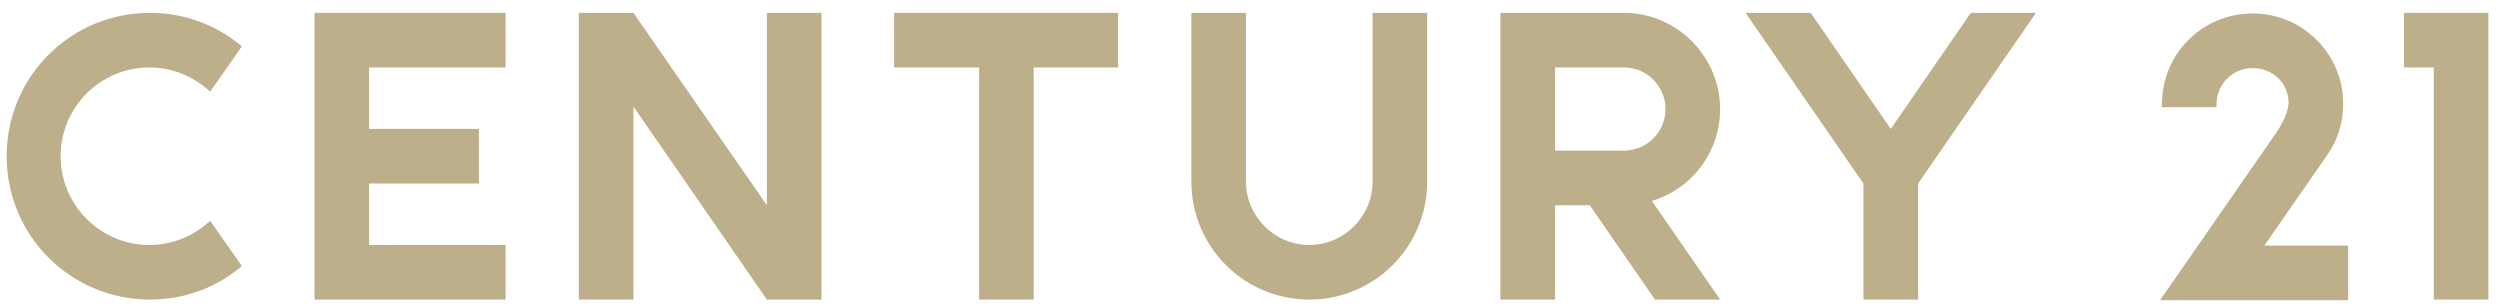 <svg width="163" height="20" viewBox="0 0 163 20" fill="none" xmlns="http://www.w3.org/2000/svg">
<path d="M89.492 11.844C89.492 14.11 87.63 15.971 85.364 15.971C83.099 15.971 81.237 14.11 81.237 11.844V0.838H77.677V11.844C77.677 16.093 81.116 19.532 85.364 19.532C89.613 19.532 93.052 16.093 93.052 11.844V0.838H89.492V11.844Z" fill="#BCAF8A"/>
<path d="M9.74 4.399C11.277 4.399 12.653 5.006 13.705 5.977L15.769 3.023C14.15 1.647 12.046 0.838 9.78 0.838C4.601 0.838 0.434 5.006 0.434 10.185C0.434 15.364 4.601 19.532 9.78 19.532C12.087 19.532 14.15 18.723 15.769 17.347L13.705 14.393C12.653 15.364 11.277 15.971 9.74 15.971C6.543 15.971 3.954 13.382 3.954 10.185C3.954 6.988 6.543 4.399 9.74 4.399Z" fill="#BCAF8A"/>
<path d="M50 13.382L41.301 0.838H37.74V19.532H41.301V6.948L50 19.532H53.561V0.838H50V13.382Z" fill="#BCAF8A"/>
<path d="M58.295 0.838V4.399H63.838V19.532H67.399V4.399H72.902V0.838H58.295Z" fill="#BCAF8A"/>
<path d="M156.74 0.838V4.399H158.682V19.532H162.243V0.838H156.74Z" fill="#BCAF8A"/>
<path d="M20.503 0.838V19.532H32.965V15.971H24.064V11.965H31.226V8.405H24.064V4.399H32.965V0.838H20.503Z" fill="#BCAF8A"/>
<path d="M112.151 7.11C112.151 3.671 109.318 0.838 105.879 0.838H97.827V19.532H101.388V13.382H103.654L107.902 19.532H112.151L107.7 13.098C110.289 12.329 112.151 9.942 112.151 7.11ZM105.879 9.821H101.388V4.399H105.879C107.376 4.399 108.59 5.613 108.59 7.11C108.59 8.607 107.376 9.821 105.879 9.821Z" fill="#BCAF8A"/>
<path d="M128.497 0.838L123.278 8.405L118.058 0.838H113.81L121.497 11.965V19.532H125.058V11.965L132.746 0.838H128.497Z" fill="#BCAF8A"/>
<path d="M151.682 10.185L151.763 10.064C152.411 9.133 152.775 8 152.775 6.786C152.775 6.301 152.734 5.856 152.613 5.37C151.966 2.78 149.659 0.879 146.867 0.879C143.59 0.879 140.96 3.509 140.96 6.786C140.96 6.867 140.96 6.948 140.96 6.989H144.52C144.52 6.908 144.52 6.827 144.52 6.786C144.52 5.491 145.572 4.439 146.867 4.439C148.162 4.439 149.255 5.41 149.214 6.786C149.174 7.393 148.648 8.324 148.445 8.607C148.243 8.89 140.838 19.572 140.838 19.572H153.099V16.012H147.636L151.682 10.185Z" fill="#BCAF8A"/>
</svg>
